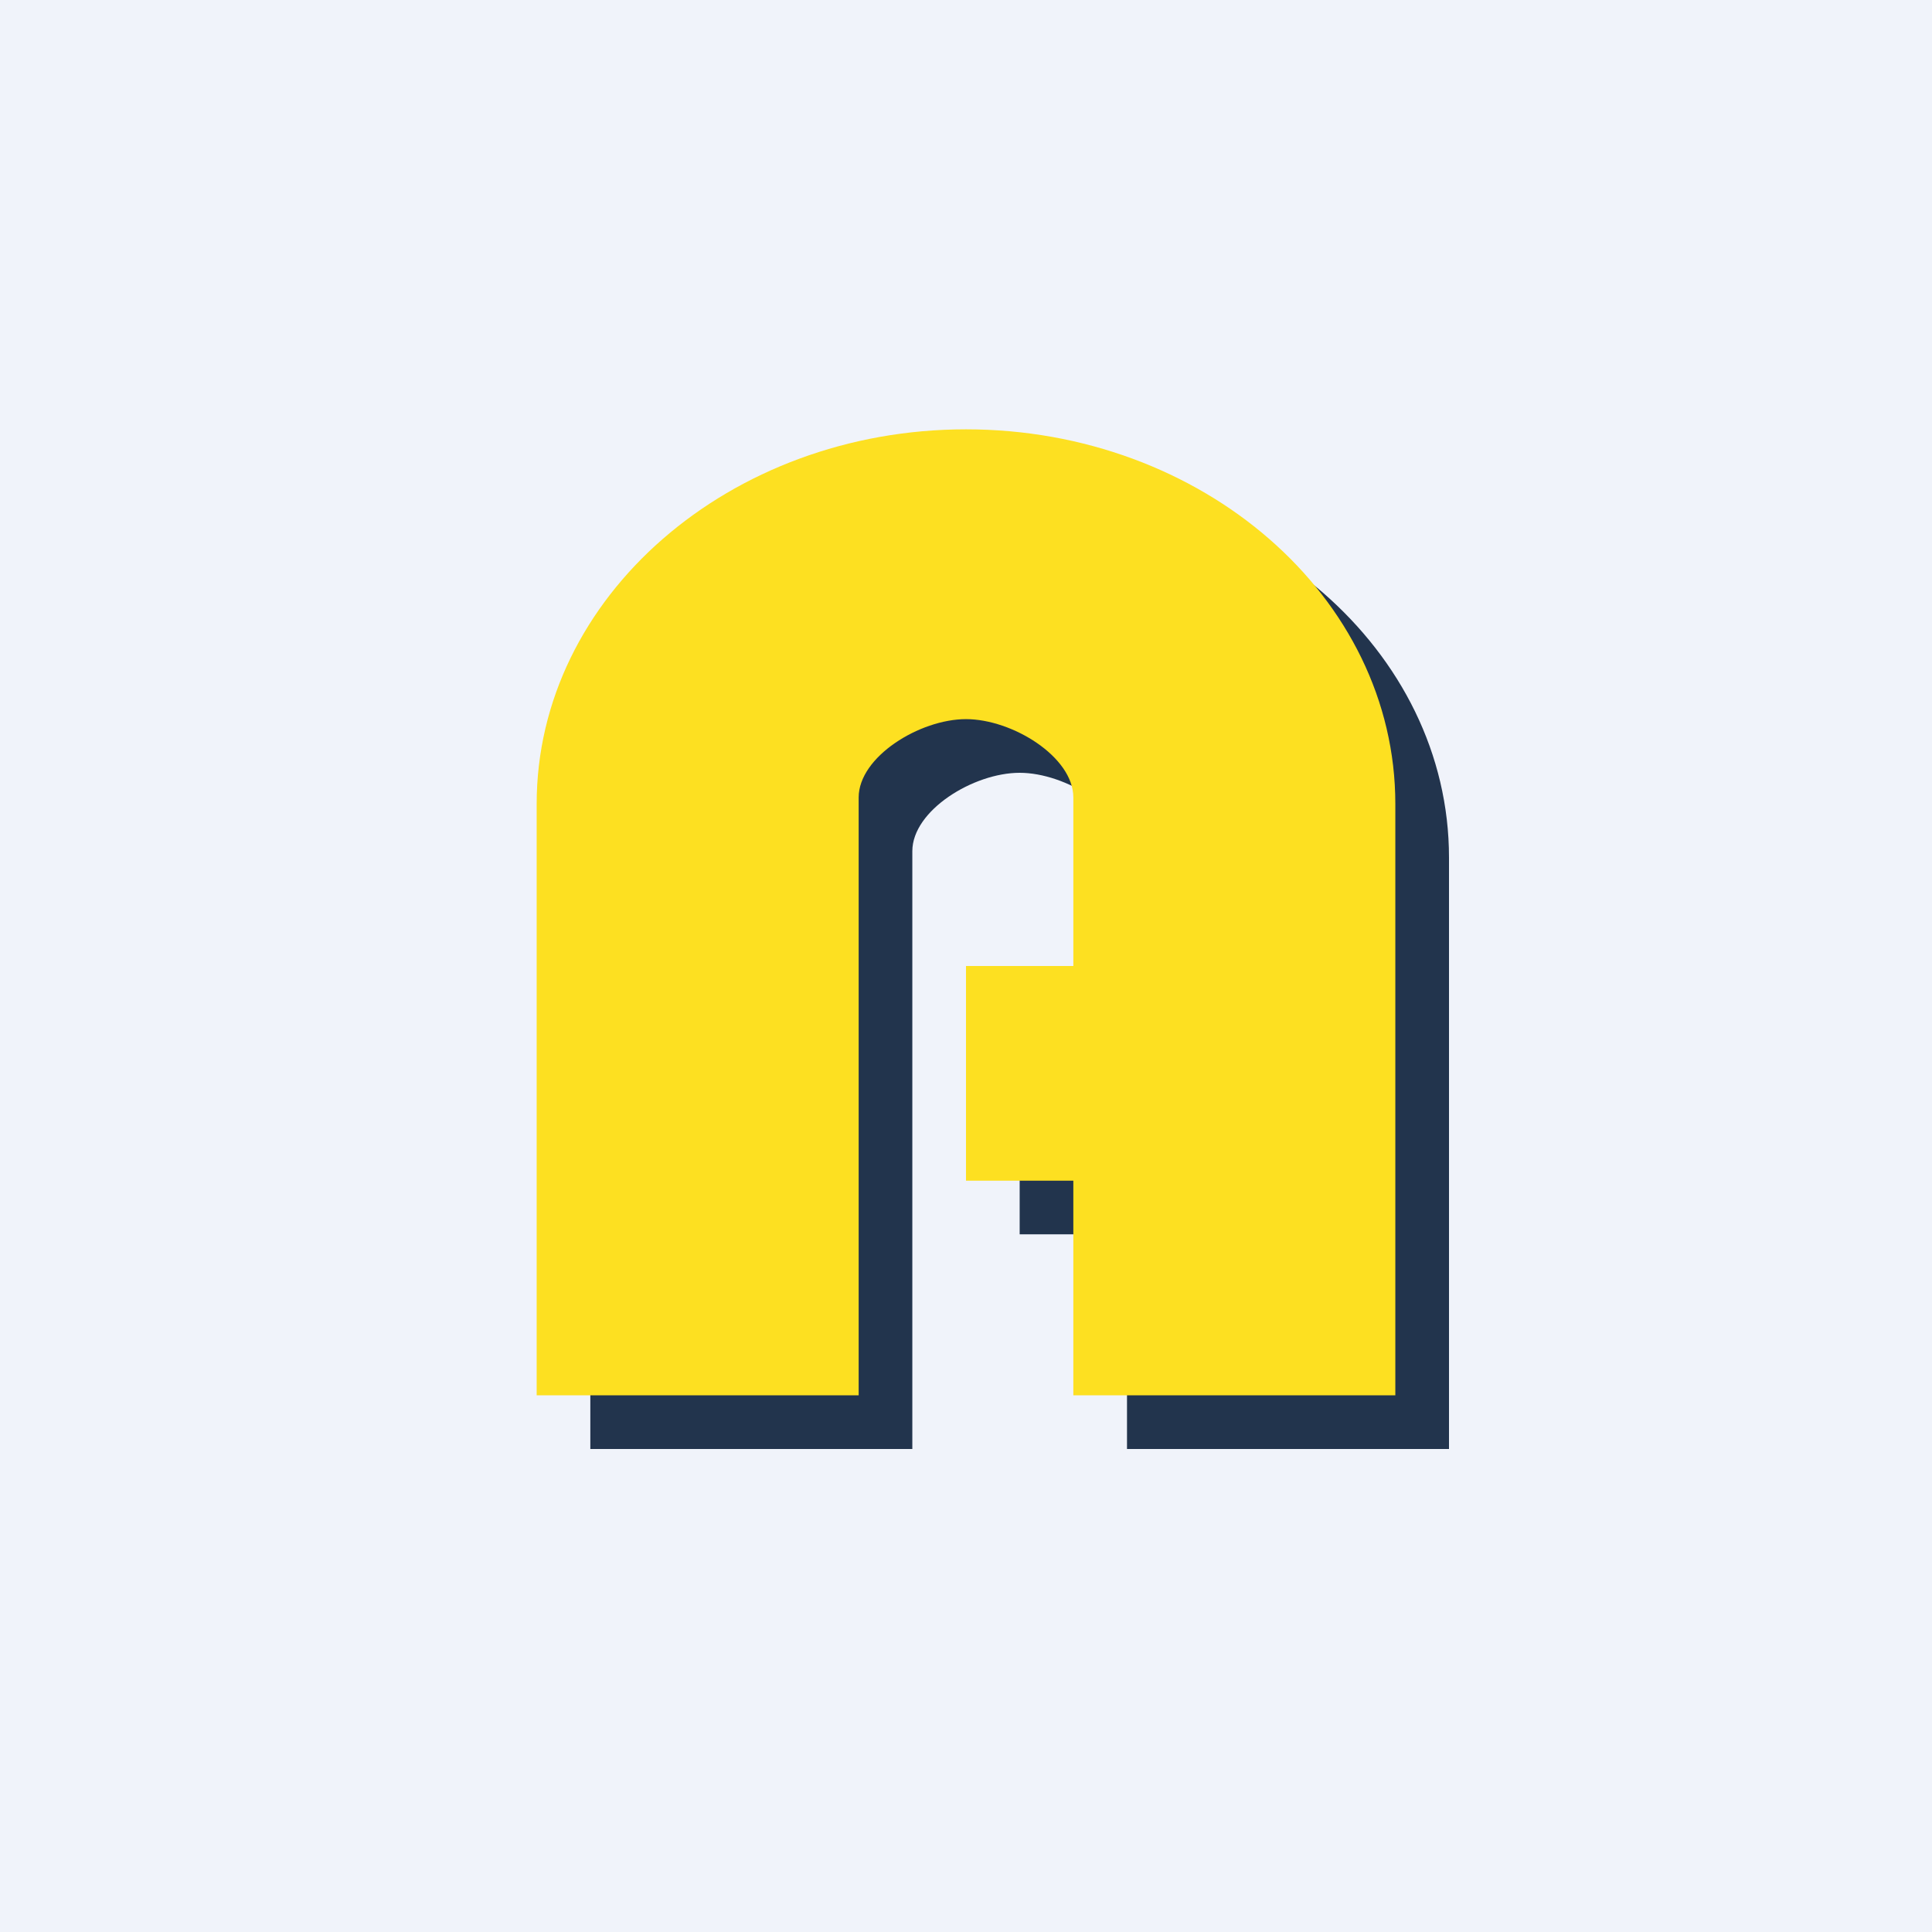 <!-- by TradingView --><svg width="18" height="18" viewBox="0 0 18 18" xmlns="http://www.w3.org/2000/svg"><path fill="#F0F3FA" d="M0 0h18v18H0z"/><path d="M5.5 7.99c0-1.93 1.8-3.49 4-3.49s4 1.56 4 3.49v5.51h-3v-2h-1v-2h1V7.93c0-.38-.57-.73-1-.73-.43 0-1 .35-1 .73v5.57h-3V7.99Z" fill="#22344D"/><path d="M5 7.49C5 5.56 6.8 4 9 4s4 1.56 4 3.49V13h-3v-2H9V9h1V7.43c0-.38-.57-.73-1-.73-.43 0-1 .35-1 .73V13H5V7.49Z" fill="#FDE021"/></svg>